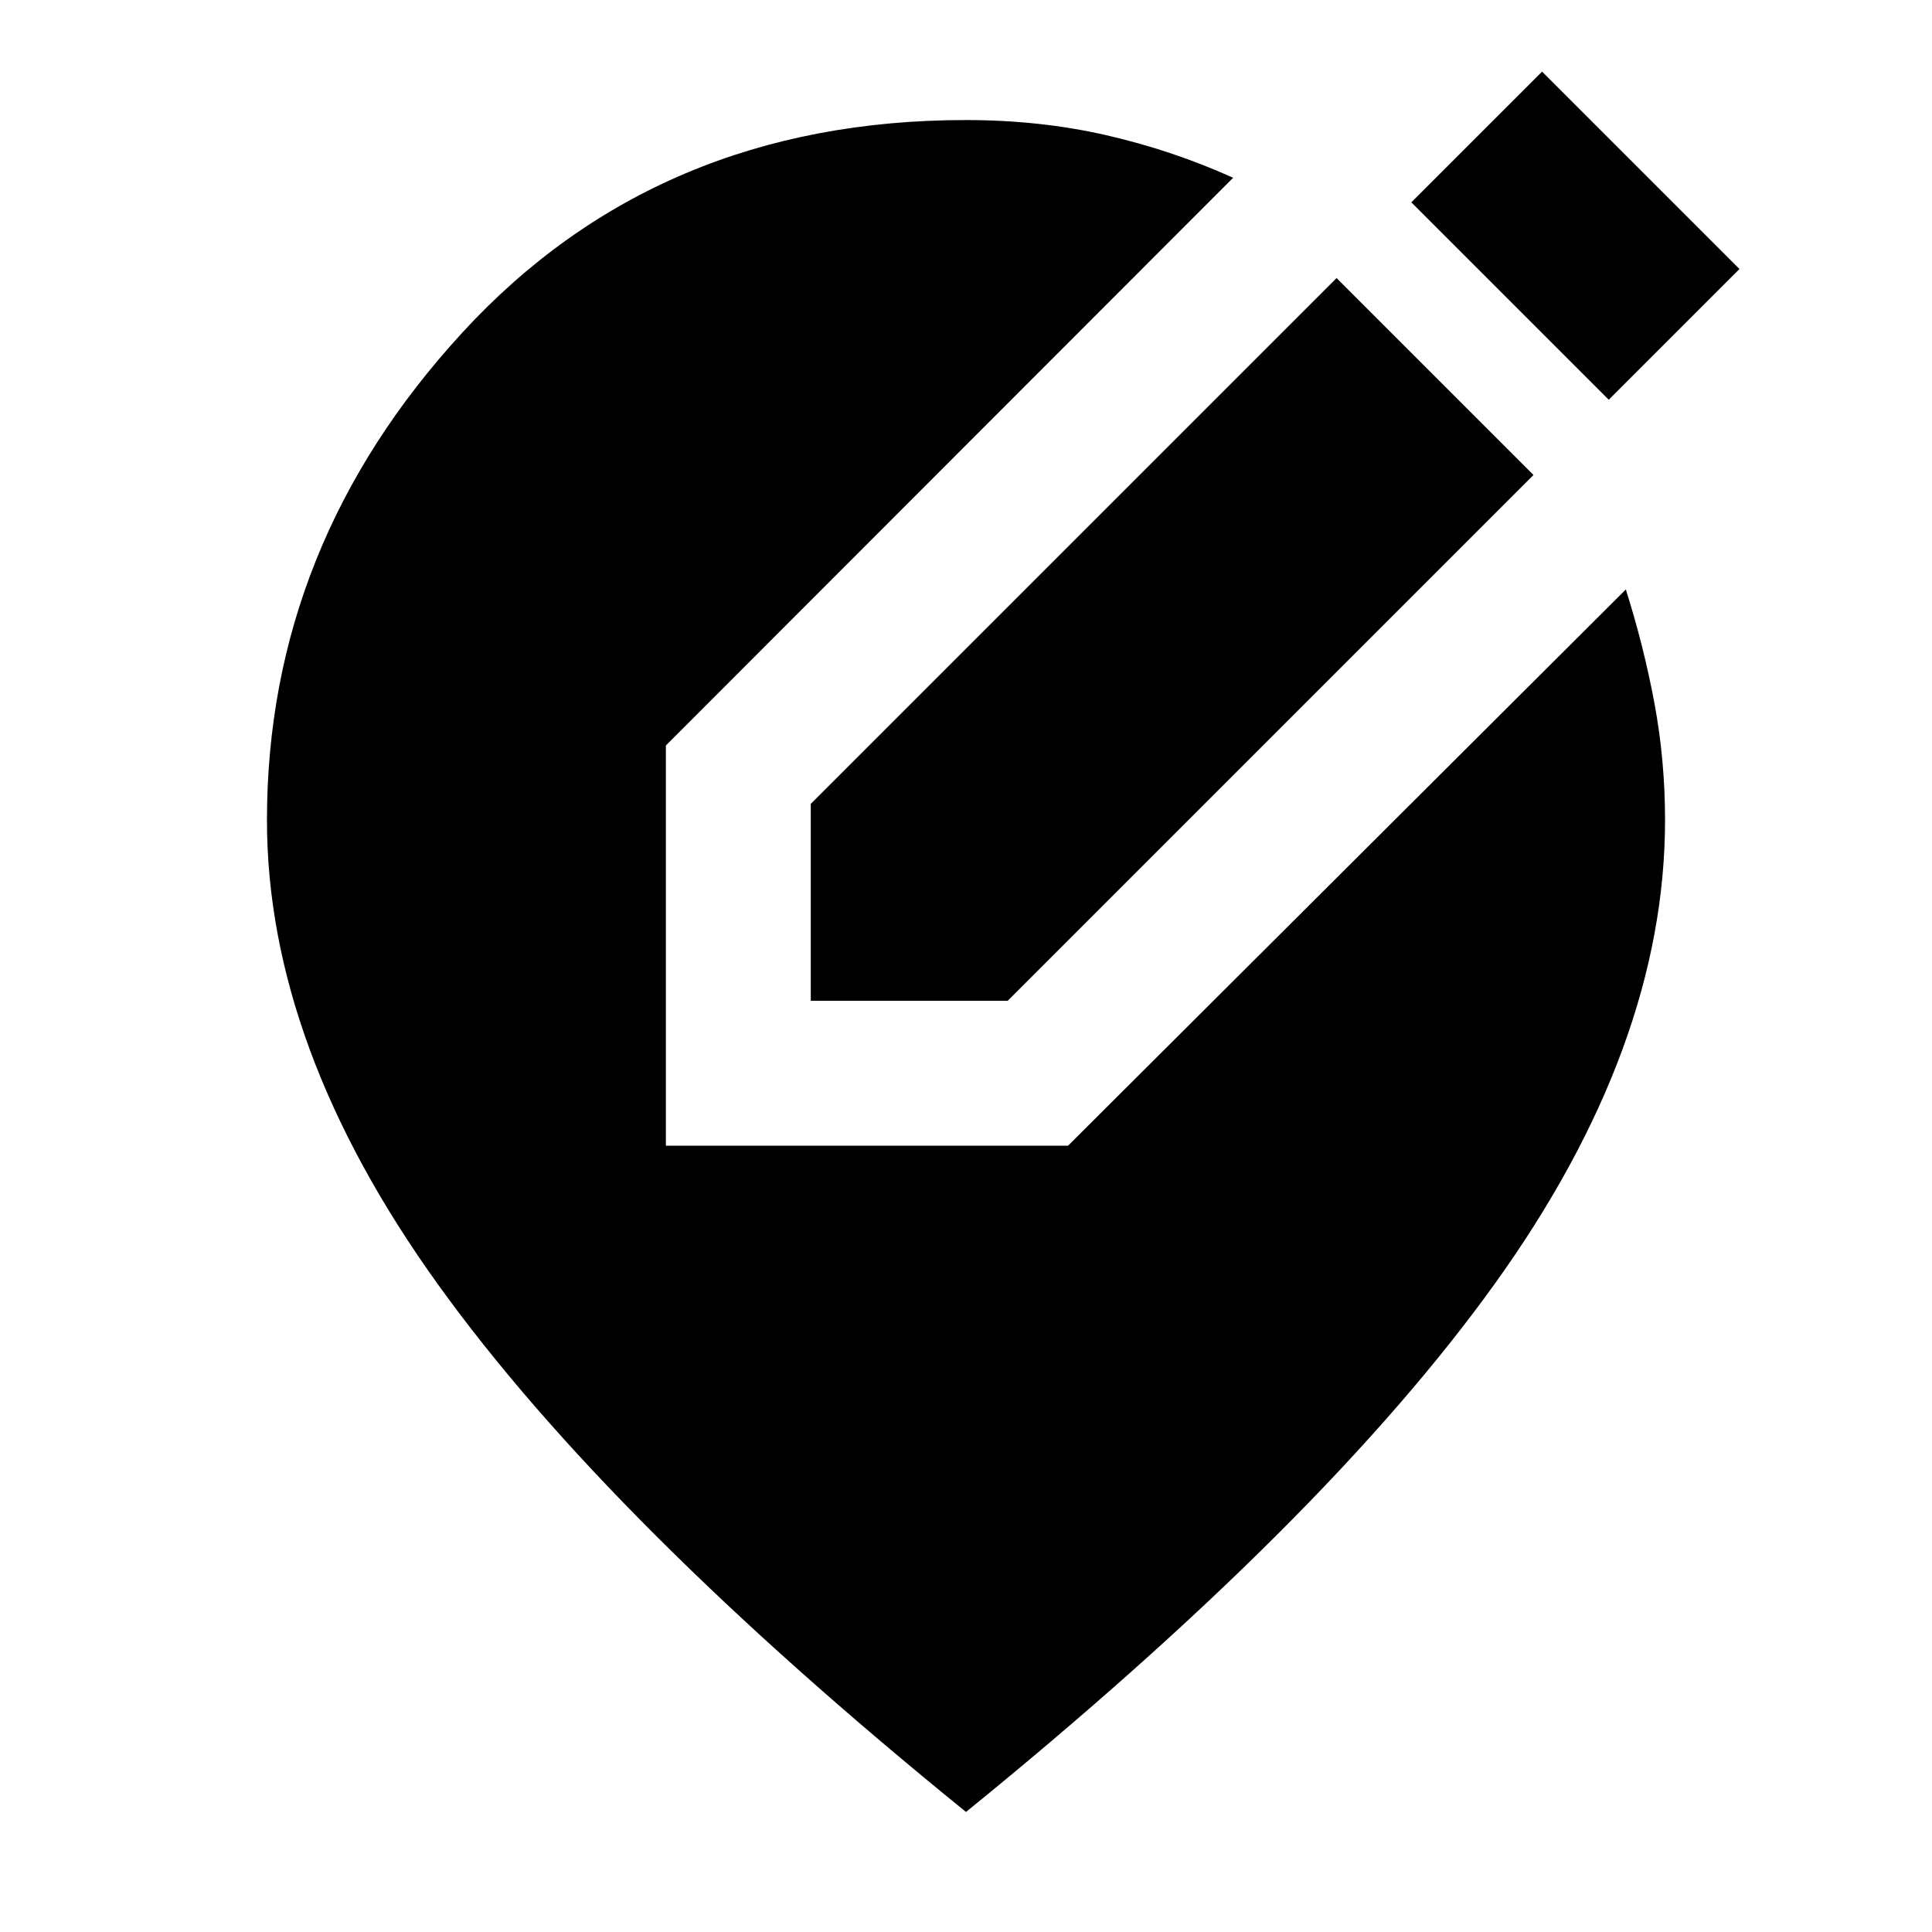 <svg xmlns="http://www.w3.org/2000/svg" height="20" viewBox="0 -960 960 960" width="20"><path d="M480-59.65Q302.8-203.37 217.73-321.63q-85.08-118.26-85.08-230.85 0-136.59 97.06-242.23Q326.76-900.35 480-900.35q36.67 0 69.49 7.48 32.81 7.48 63.25 21.2l-281.87 282.1v198.85h199.85l277.15-276.39q9 28.48 14.24 56.7 5.24 28.21 5.24 57.93 0 112.59-84.58 230.35Q658.2-204.37 480-59.65Zm-77.13-403.07v-97.85l261.26-261.26 97.85 97.85-261.26 261.26h-97.85Zm396.5-298.65-98.09-98.09 64.96-64.95 98.09 98.08-64.96 64.96Z"/></svg>